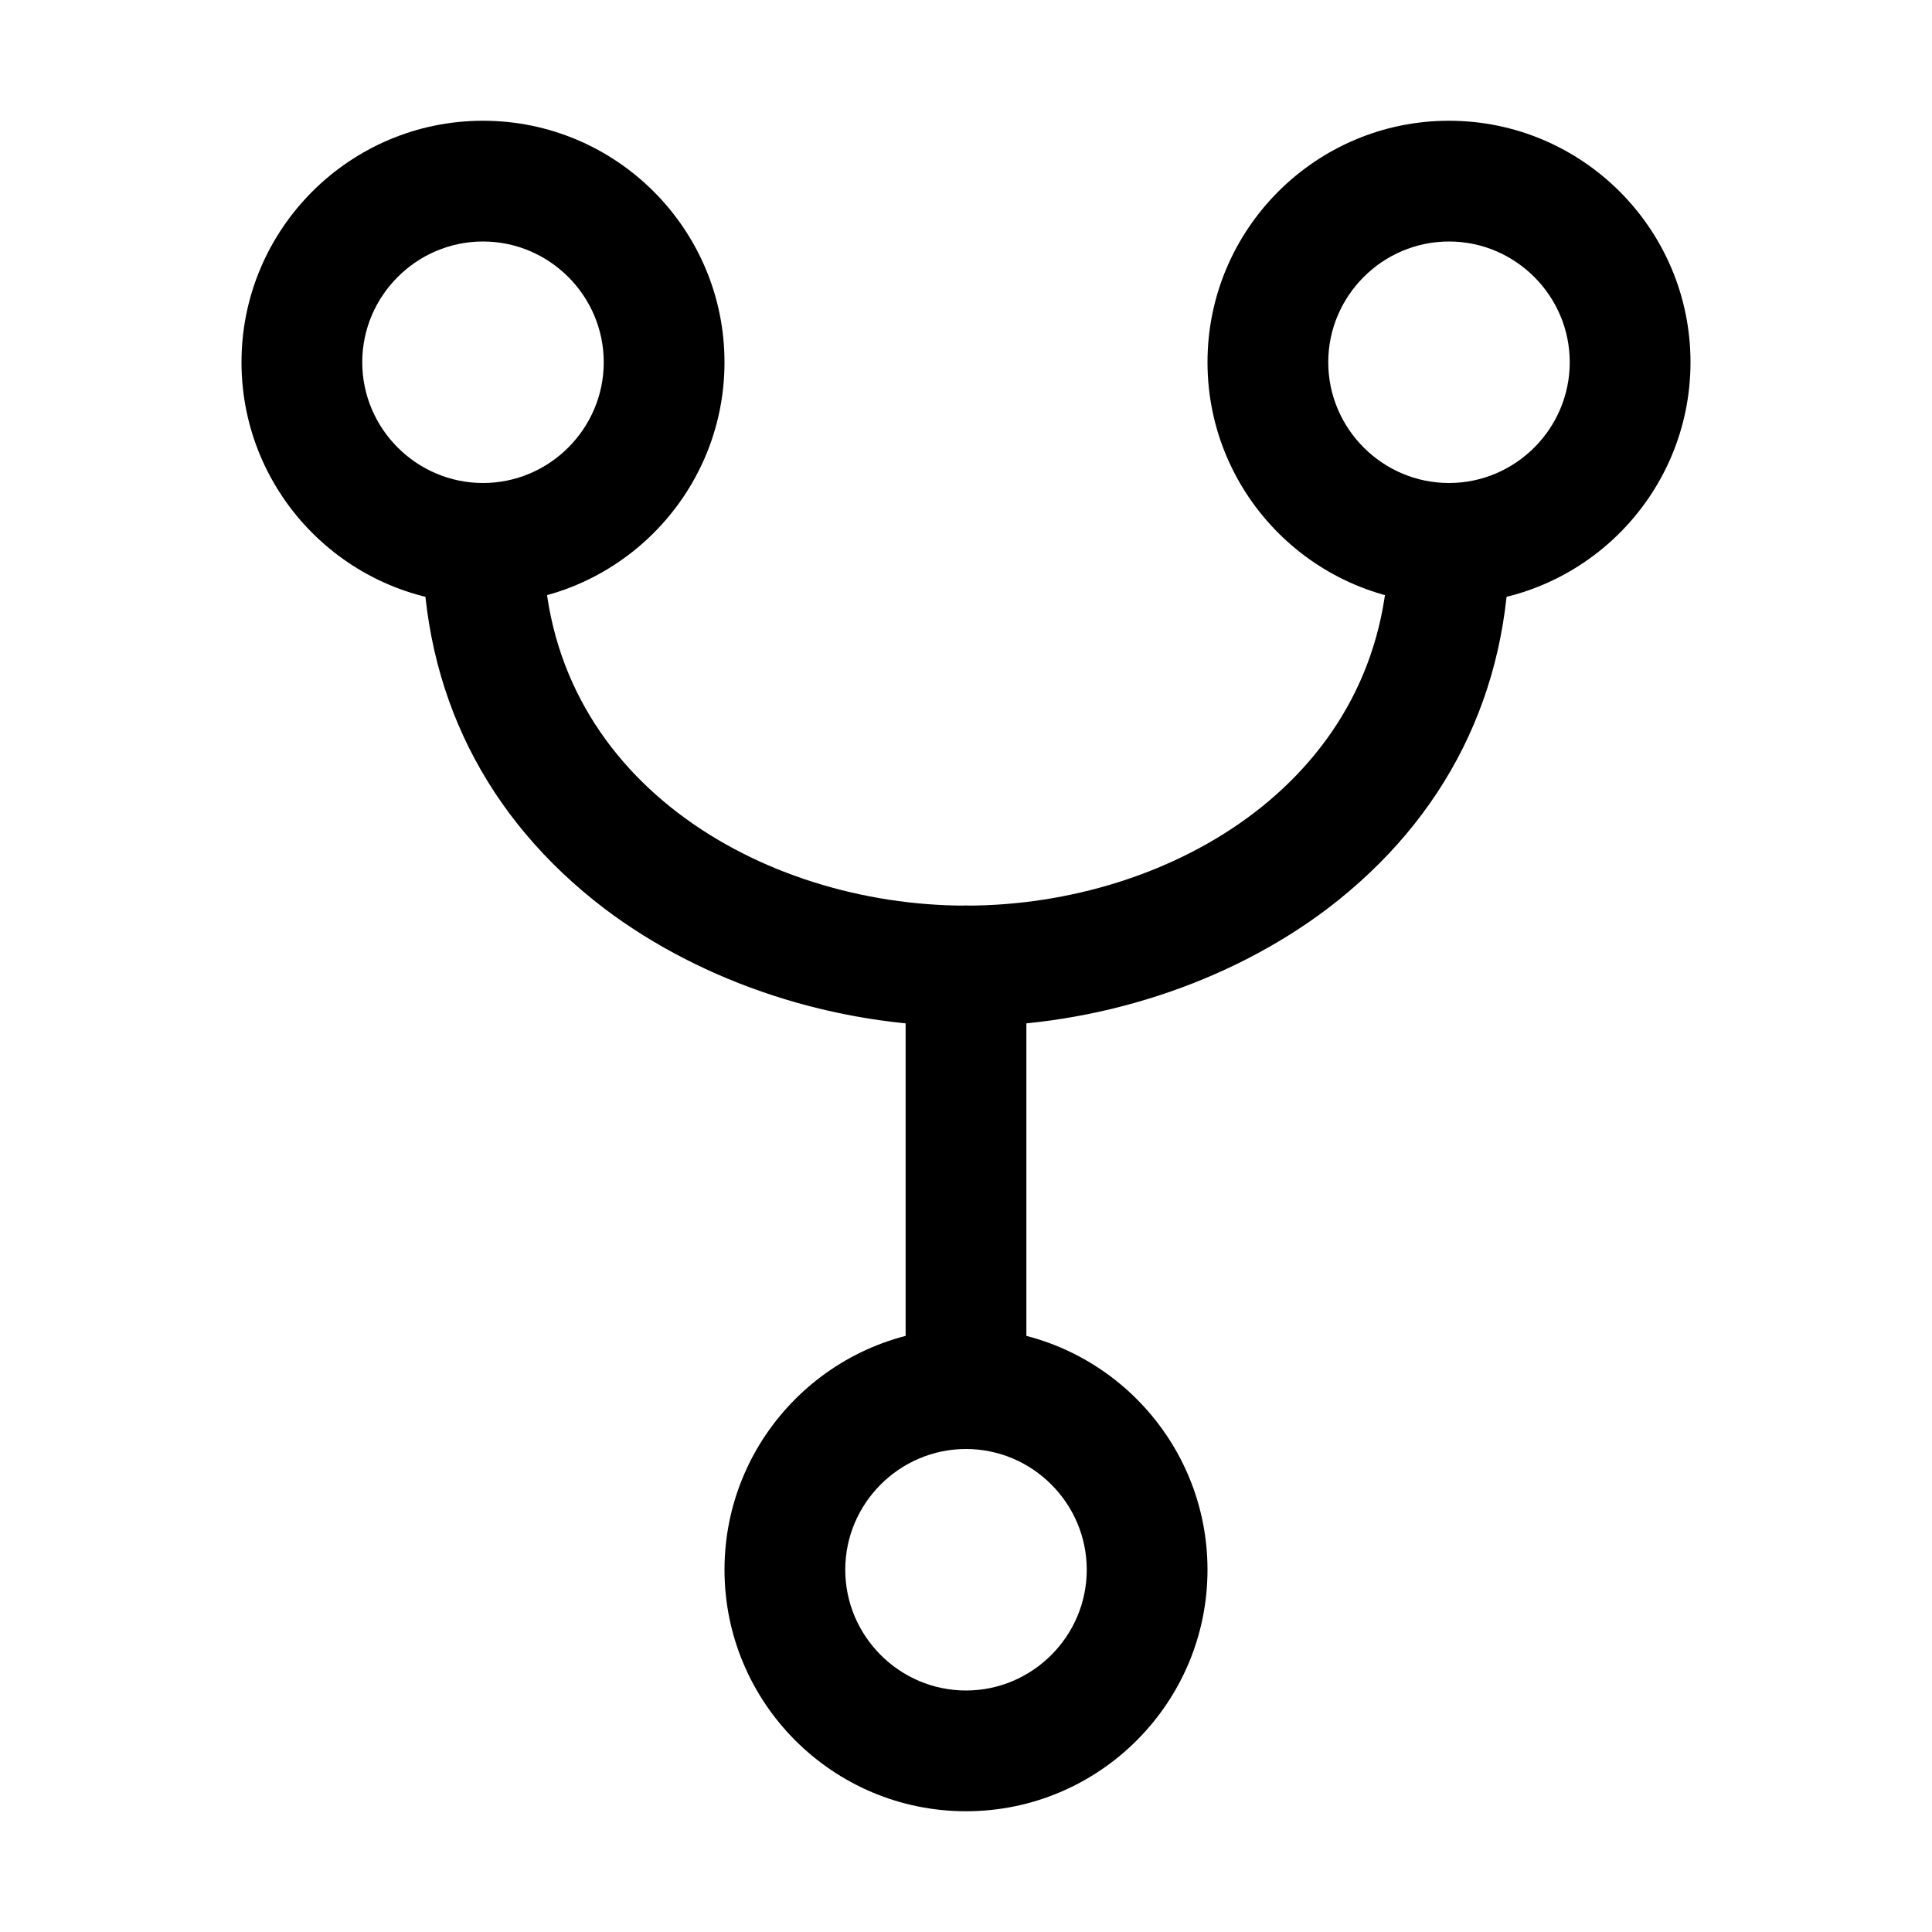 <?xml version="1.0" encoding="utf-8"?>
<!-- Generator: Adobe Illustrator 25.4.1, SVG Export Plug-In . SVG Version: 6.00 Build 0)  -->
<svg version="1.1" id="Calque_1" xmlns="http://www.w3.org/2000/svg" xmlns:xlink="http://www.w3.org/1999/xlink" x="0px" y="0px"
	 viewBox="0 0 512 512" style="enable-background:new 0 0 512 512;" xml:space="preserve">
<path d="M128,160c-35.3,0-64-28.7-64-64s28.7-64,64-64s64,28.7,64,64S163.3,160,128,160z M128,64c-17.6,0-32,14.4-32,32
	s14.4,32,32,32s32-14.4,32-32S145.6,64,128,64z"/>
<path d="M256,480c-35.3,0-64-28.7-64-64s28.7-64,64-64c35.3,0,64,28.7,64,64S291.3,480,256,480z M256,384c-17.6,0-32,14.4-32,32
	s14.4,32,32,32c17.6,0,32-14.4,32-32S273.6,384,256,384z"/>
<path d="M256,384c-8.8,0-16-7.2-16-16V256c0-8.8,7.2-16,16-16c8.8,0,16,7.2,16,16v112C272,376.8,264.8,384,256,384z"/>
<path d="M384,160c-35.3,0-64-28.7-64-64s28.7-64,64-64s64,28.7,64,64S419.3,160,384,160z M384,64c-17.6,0-32,14.4-32,32
	s14.4,32,32,32s32-14.4,32-32S401.6,64,384,64z"/>
<path d="M256,272c-34.7,0-69.6-11.4-95.8-31.2C128.7,216.8,112,183.4,112,144c0-8.8,7.2-16,16-16s16,7.2,16,16
	c0,62.4,57.7,96,112,96c8.8,0,16,7.2,16,16C272,264.8,264.8,272,256,272z"/>
<path d="M256,272c-8.8,0-16-7.2-16-16c0-8.8,7.2-16,16-16c54.3,0,112-33.6,112-96c0-8.8,7.2-16,16-16s16,7.2,16,16
	c0,39.4-16.7,72.8-48.2,96.8C325.6,260.6,290.7,272,256,272z"/>
</svg>
